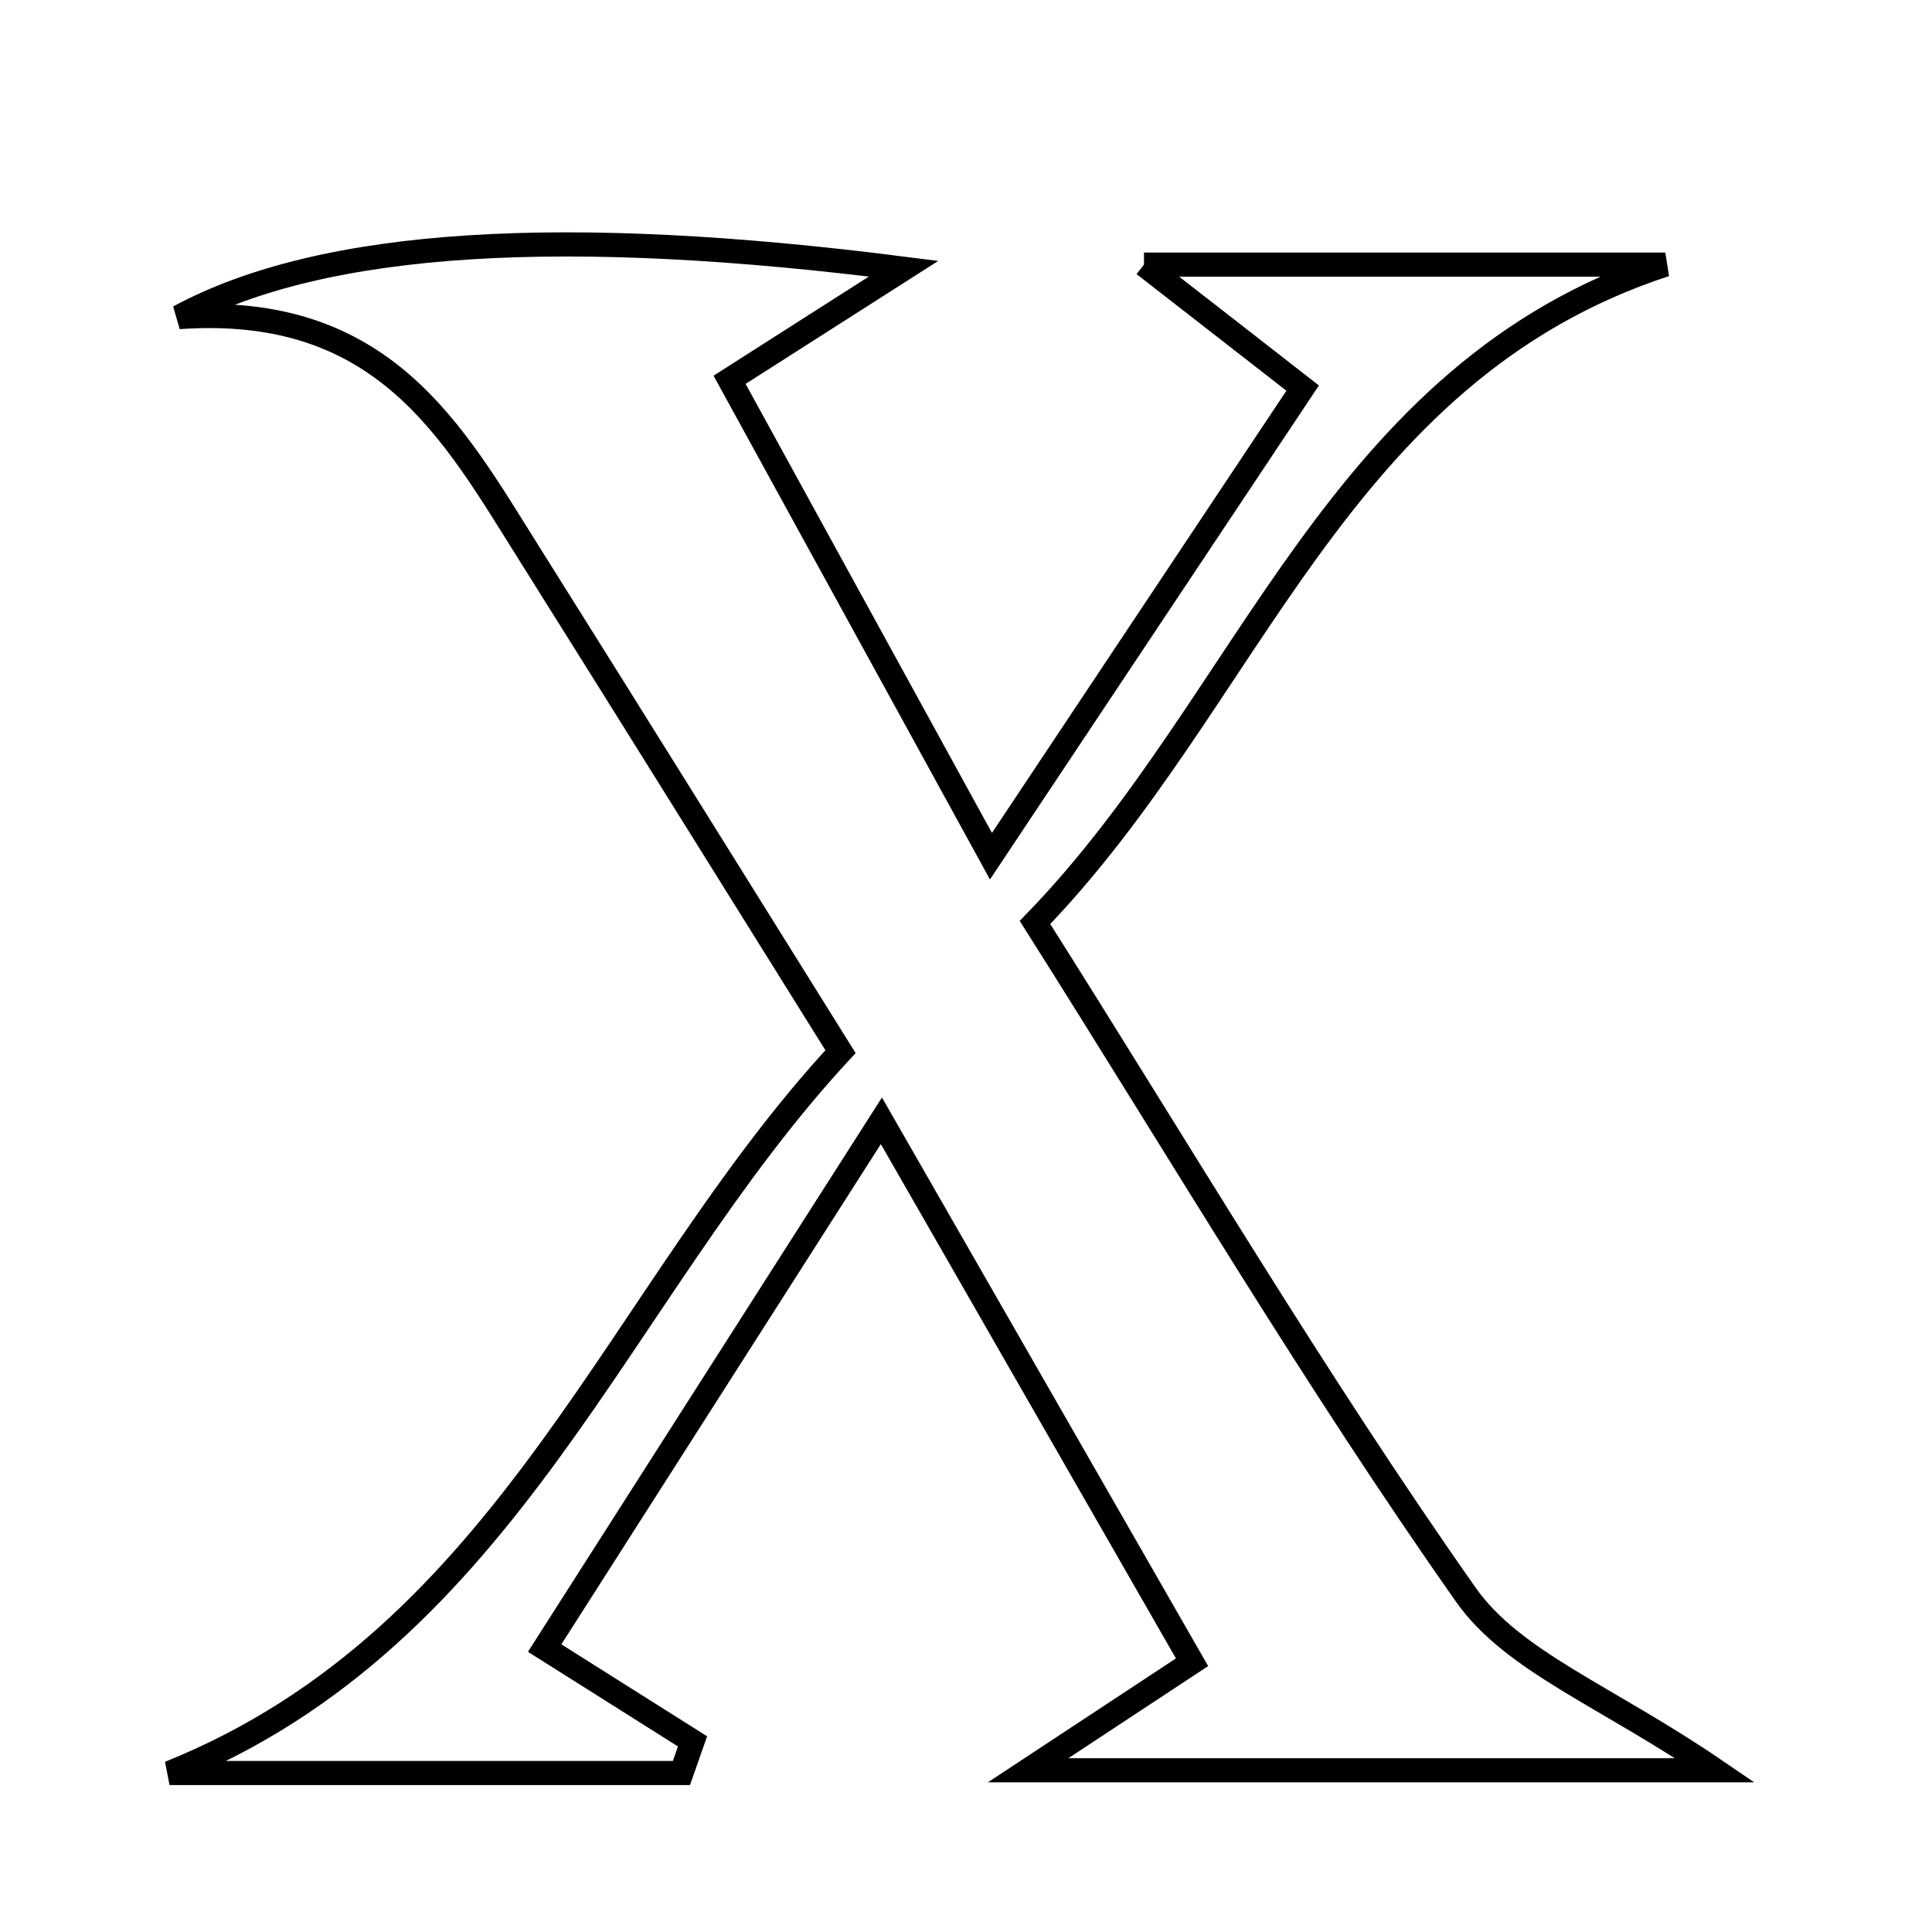 <svg xmlns="http://www.w3.org/2000/svg" viewBox="0.0 0.0 24.0 24.0" height="200px" width="200px"><path fill="none" stroke="black" stroke-width=".3" stroke-opacity="1.0"  filling="0" d="M14.211 3.287 C16.731 3.287 18.71 3.287 20.687 3.287 C16.586 4.63 15.548 8.686 12.857 11.459 C14.666 14.319 16.331 17.14 18.209 19.81 C18.794 20.642 19.955 21.069 21.306 21.991 C18.442 21.991 15.891 21.991 12.772 21.991 C13.63 21.426 14.069 21.137 14.808 20.649 C13.624 18.585 12.417 16.483 10.949 13.923 C9.416 16.324 8.127 18.343 6.766 20.473 C7.575 20.983 8.089 21.307 8.603 21.632 C8.557 21.763 8.511 21.894 8.465 22.025 C6.345 22.025 4.225 22.025 2.106 22.025 C6.348 20.317 7.657 16.069 10.441 13.064 C9.096 10.91 7.838 8.886 6.57 6.869 C5.628 5.371 4.771 3.761 2.222 3.939 C4.032 2.962 7.053 2.805 11.225 3.338 C10.427 3.847 9.929 4.165 9.063 4.718 C10.066 6.546 11.096 8.425 12.31 10.636 C13.725 8.511 14.933 6.697 16.182 4.821 C15.531 4.313 15.094 3.974 14.211 3.287"></path></svg>